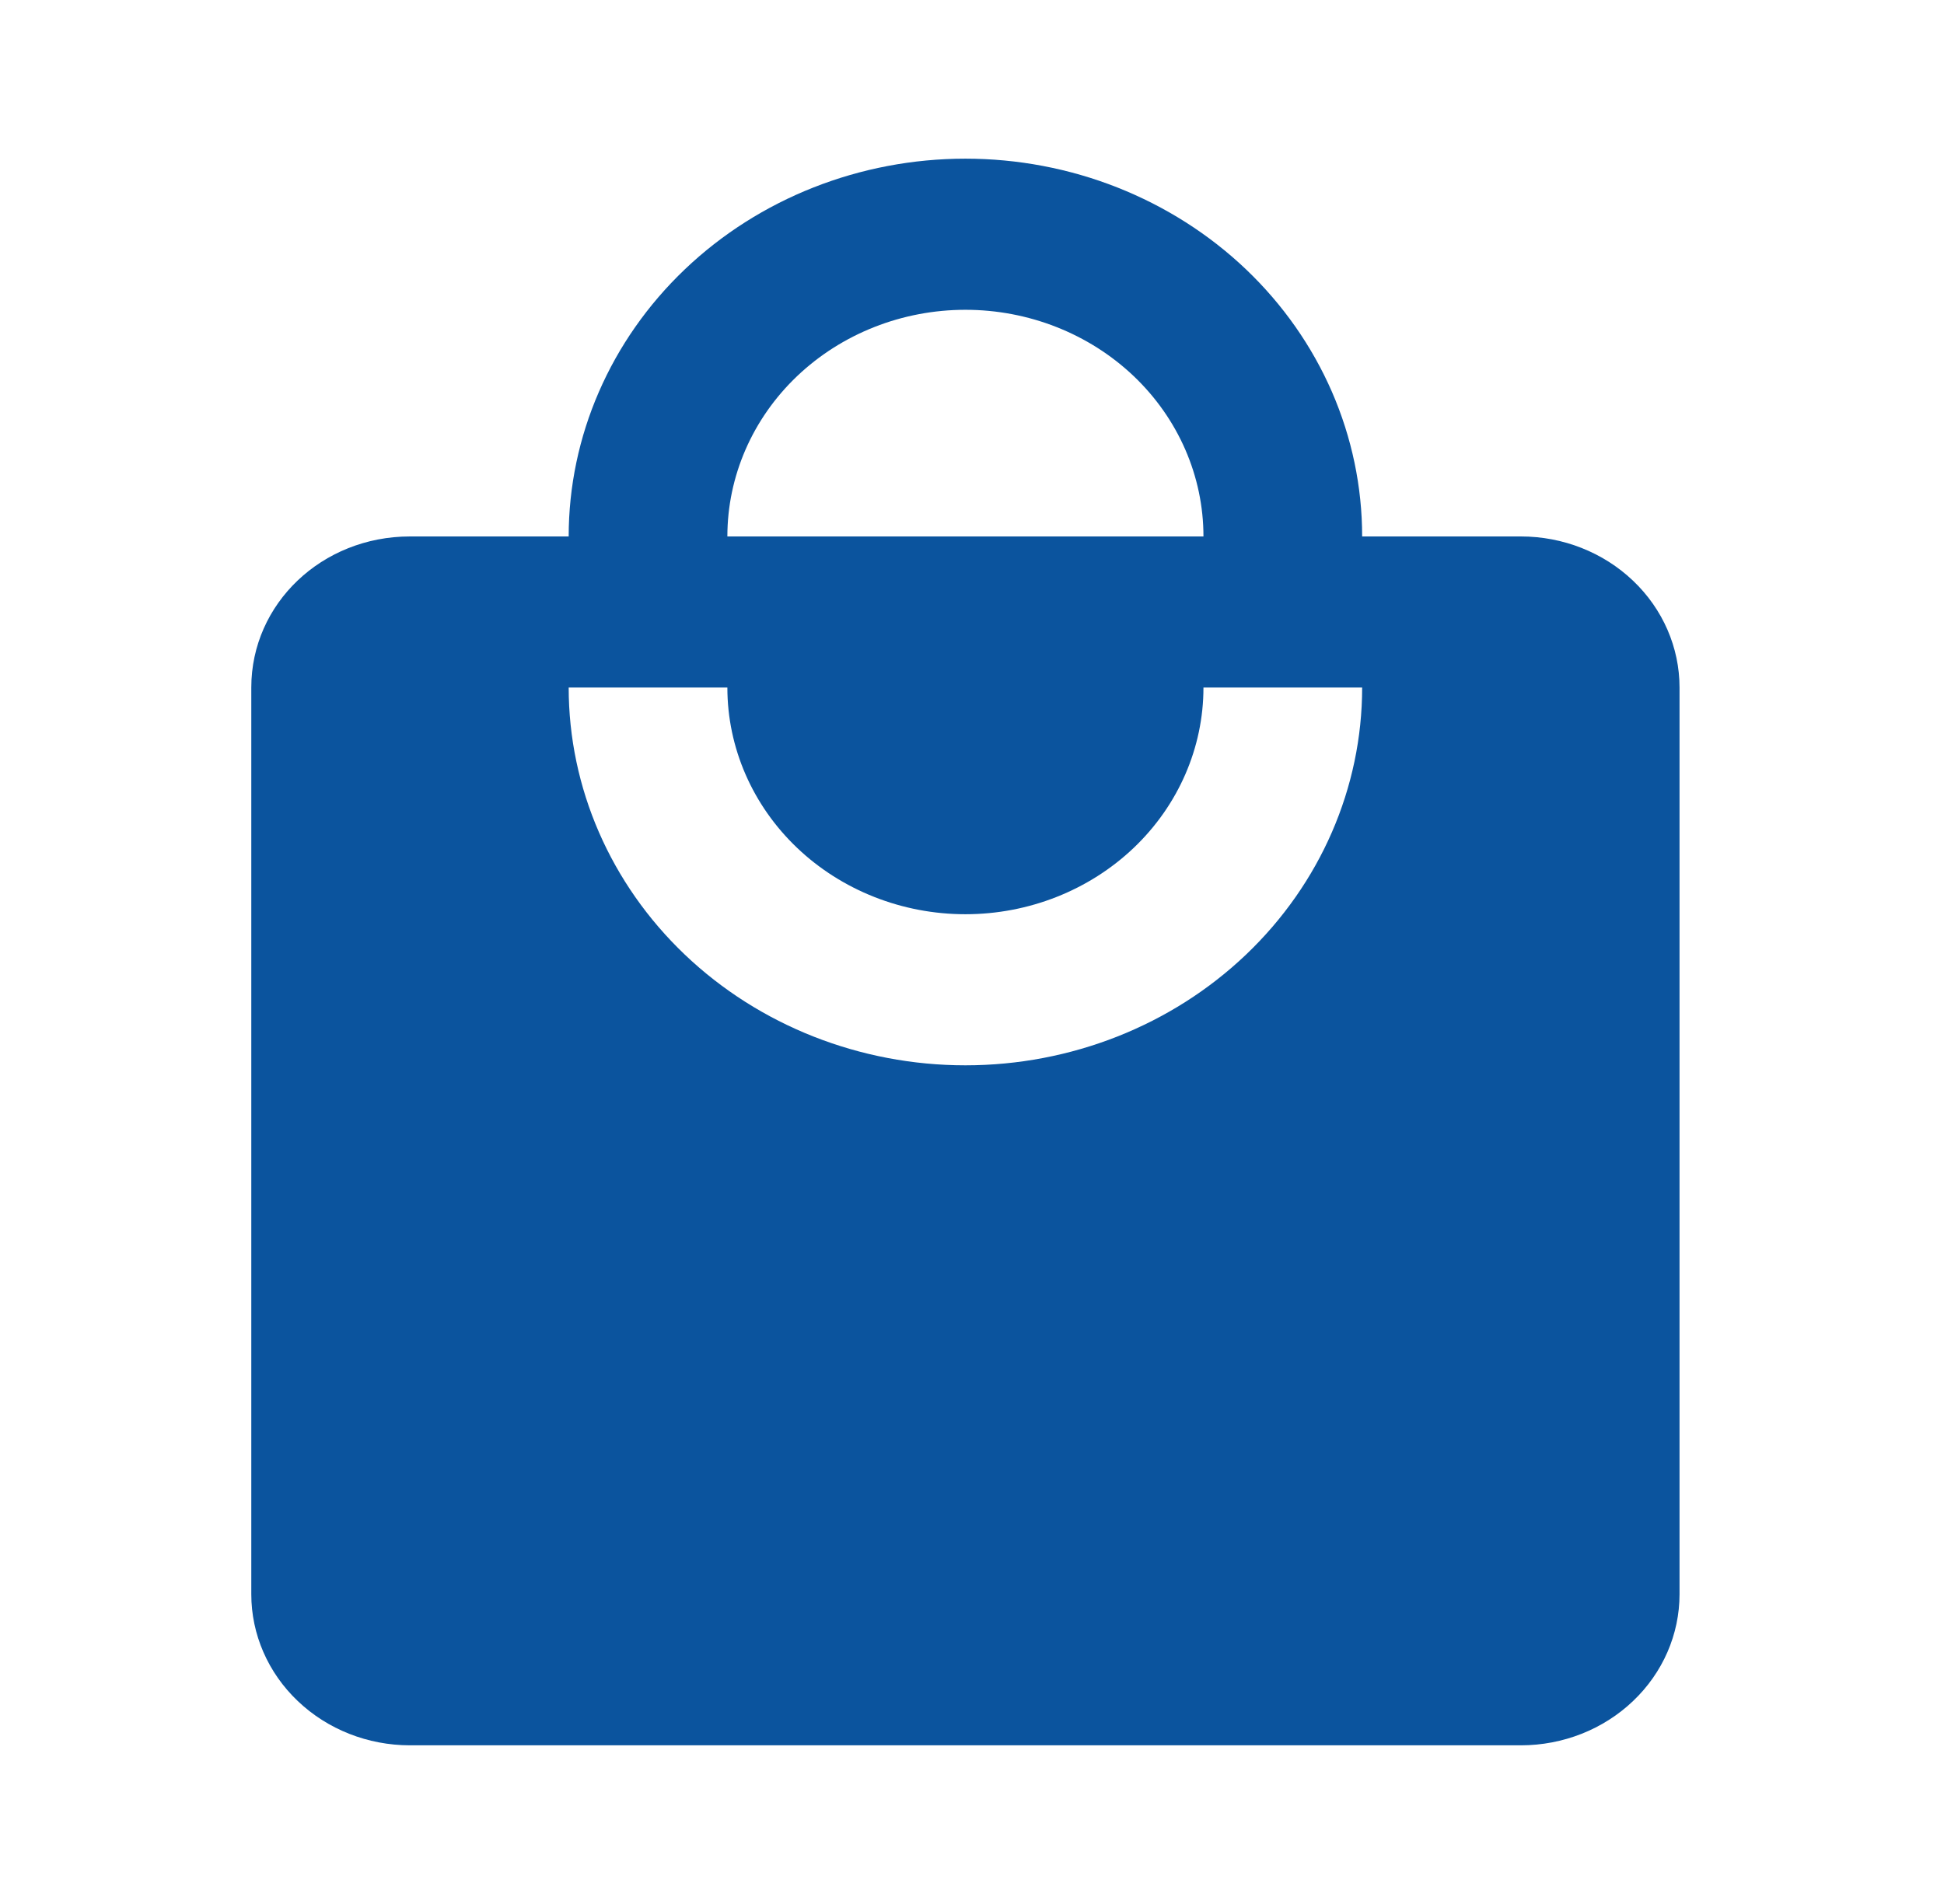 <svg width="49" height="48" viewBox="0 0 49 48" fill="none" xmlns="http://www.w3.org/2000/svg">
<path d="M24.334 26.857C21.682 26.857 19.138 25.854 17.263 24.068C15.388 22.282 14.334 19.859 14.334 17.333H18.334C18.334 18.849 18.966 20.302 20.091 21.374C21.217 22.446 22.743 23.048 24.334 23.048C25.925 23.048 27.451 22.446 28.577 21.374C29.702 20.302 30.334 18.849 30.334 17.333H34.334C34.334 19.859 33.28 22.282 31.405 24.068C29.53 25.854 26.986 26.857 24.334 26.857ZM24.334 7.81C25.925 7.81 27.451 8.412 28.577 9.483C29.702 10.555 30.334 12.008 30.334 13.524H18.334C18.334 12.008 18.966 10.555 20.091 9.483C21.217 8.412 22.743 7.81 24.334 7.81ZM38.334 13.524H34.334C34.334 12.273 34.075 11.035 33.573 9.879C33.07 8.724 32.334 7.674 31.405 6.789C30.477 5.905 29.374 5.204 28.161 4.725C26.948 4.246 25.647 4 24.334 4C21.682 4 19.138 5.003 17.263 6.789C15.388 8.576 14.334 10.998 14.334 13.524H10.334C8.114 13.524 6.334 15.219 6.334 17.333V40.191C6.334 41.201 6.755 42.17 7.506 42.884C8.256 43.599 9.273 44 10.334 44H38.334C39.395 44 40.412 43.599 41.162 42.884C41.913 42.17 42.334 41.201 42.334 40.191V17.333C42.334 16.323 41.913 15.354 41.162 14.64C40.412 13.925 39.395 13.524 38.334 13.524Z" fill="#0B549E"/>
</svg>
